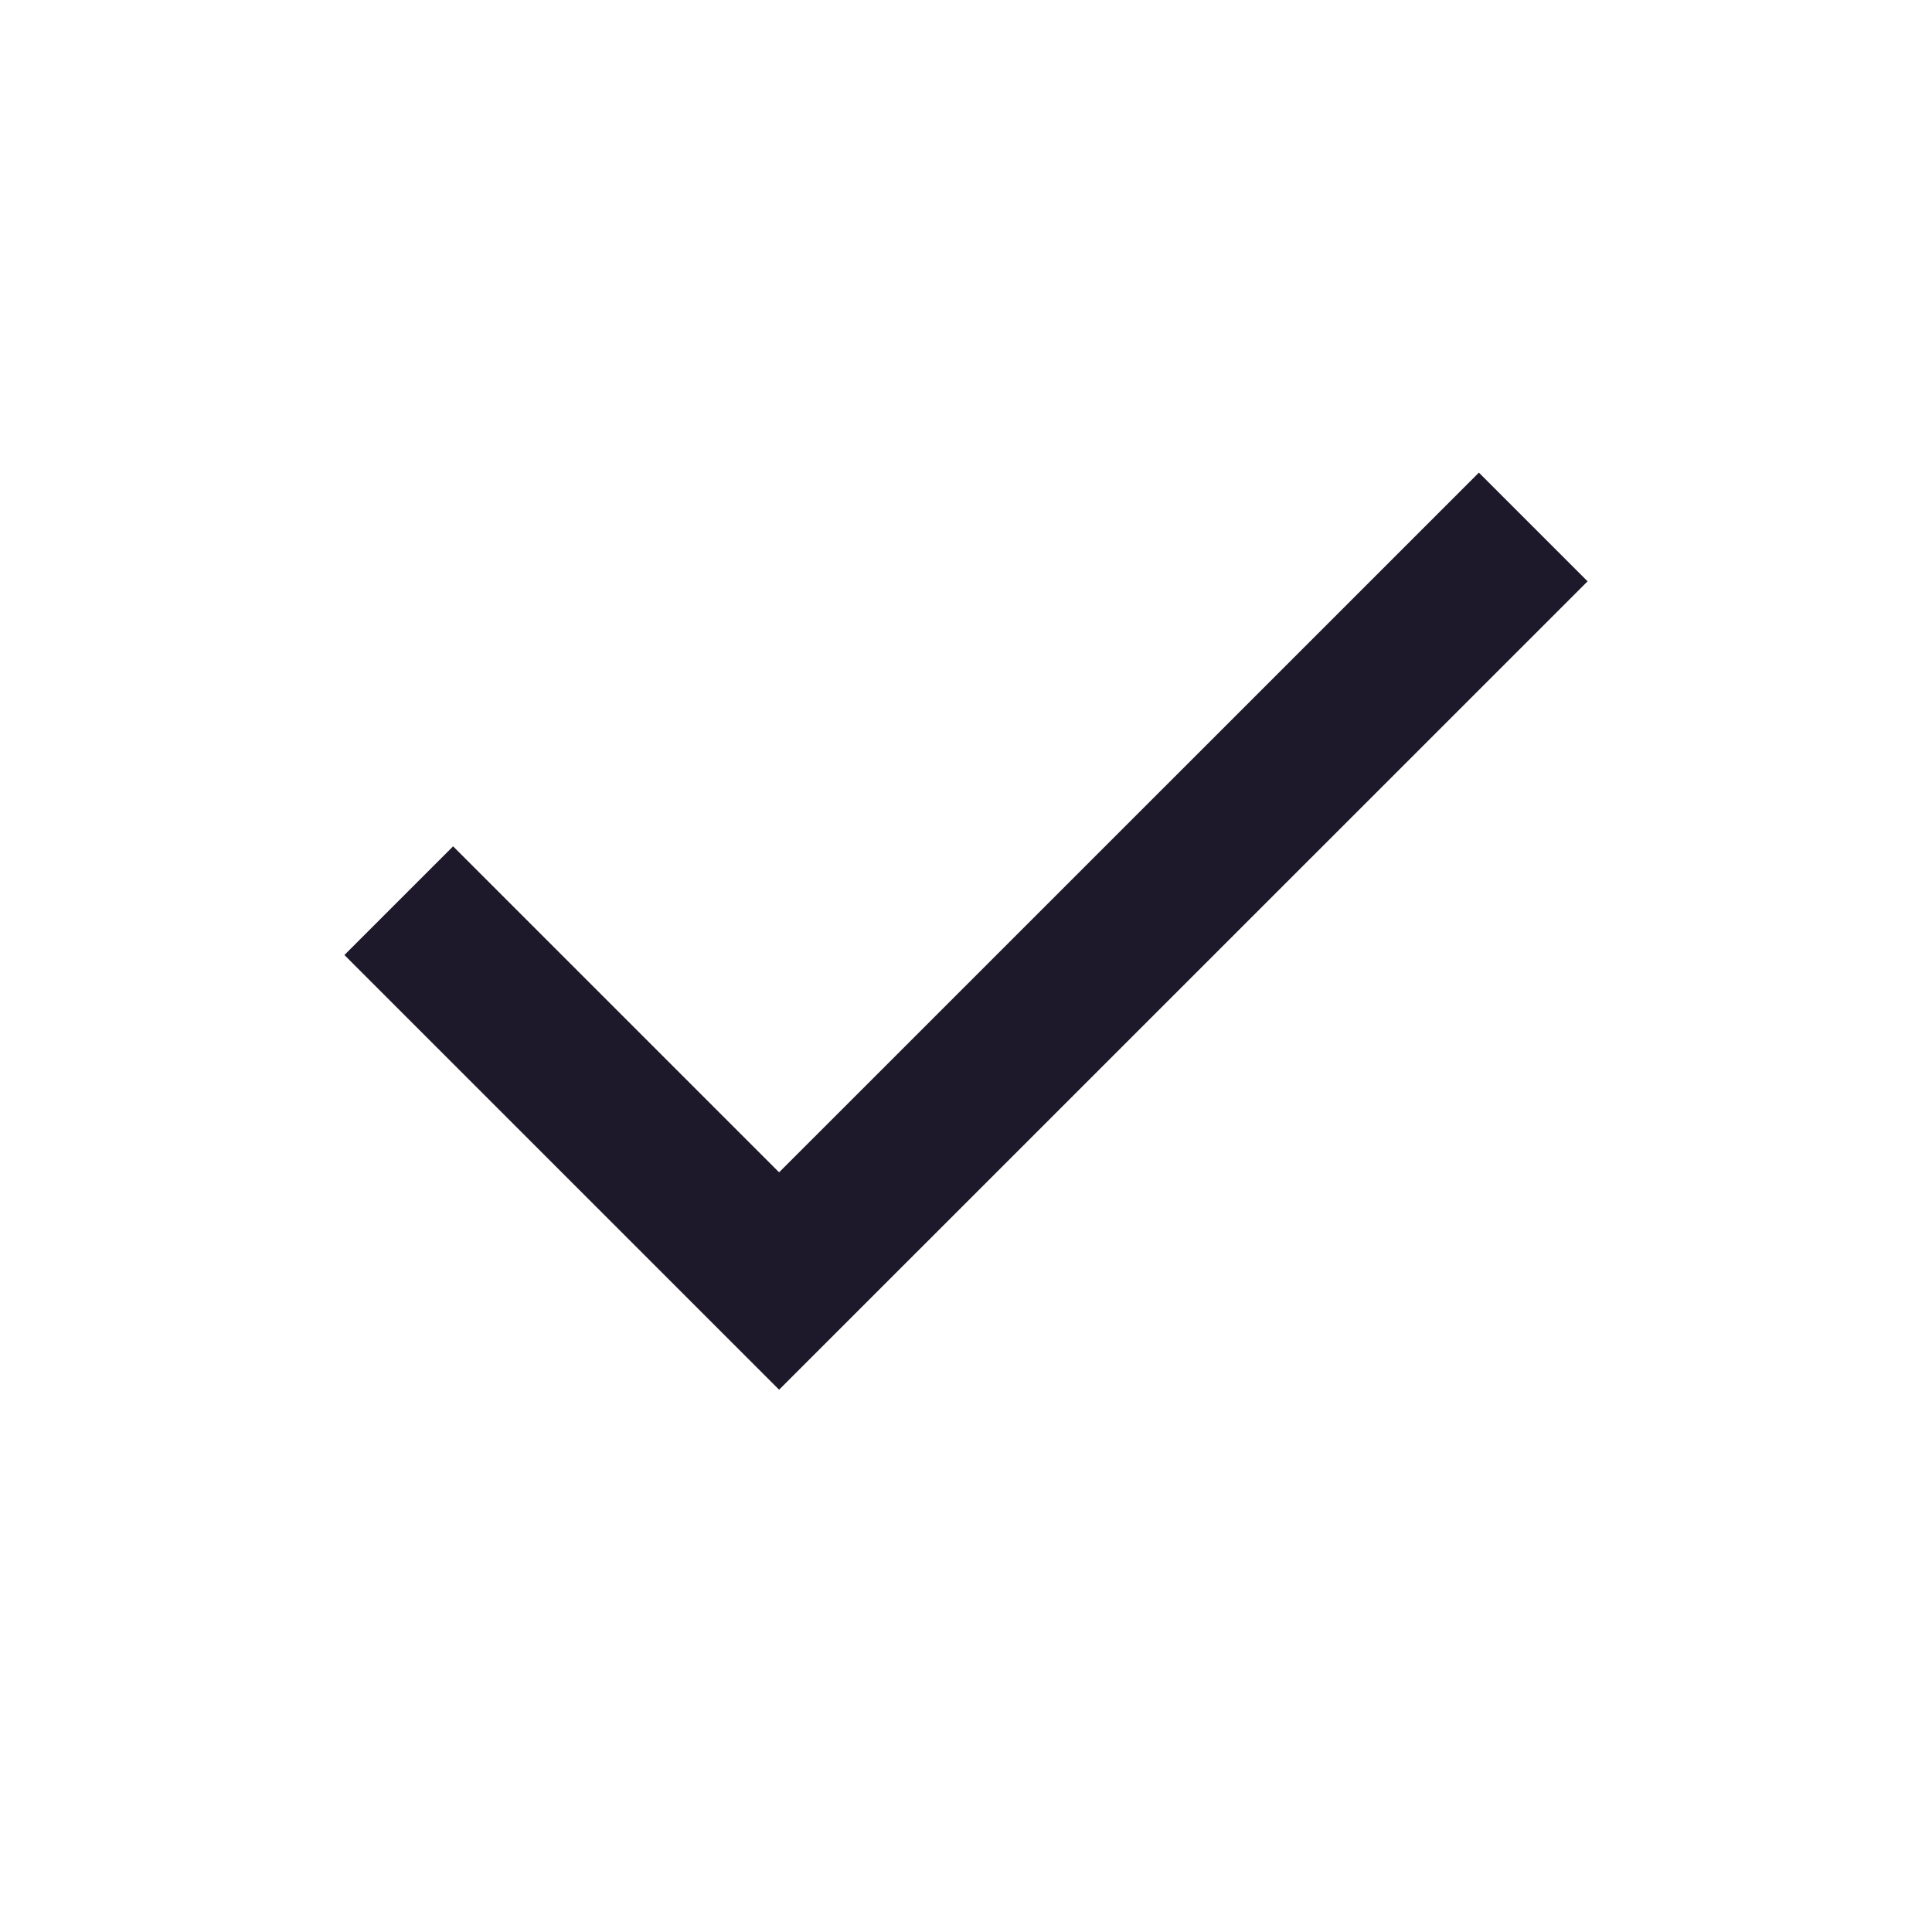 <svg width="19" height="19" viewBox="0 0 19 19" fill="none" xmlns="http://www.w3.org/2000/svg">
	<path d="M7.662 13.667L3.387 9.392L4.456 8.323L7.662 11.529L14.544 4.648L15.613 5.717L7.662 13.667Z" fill="#1D192B" />
</svg>
